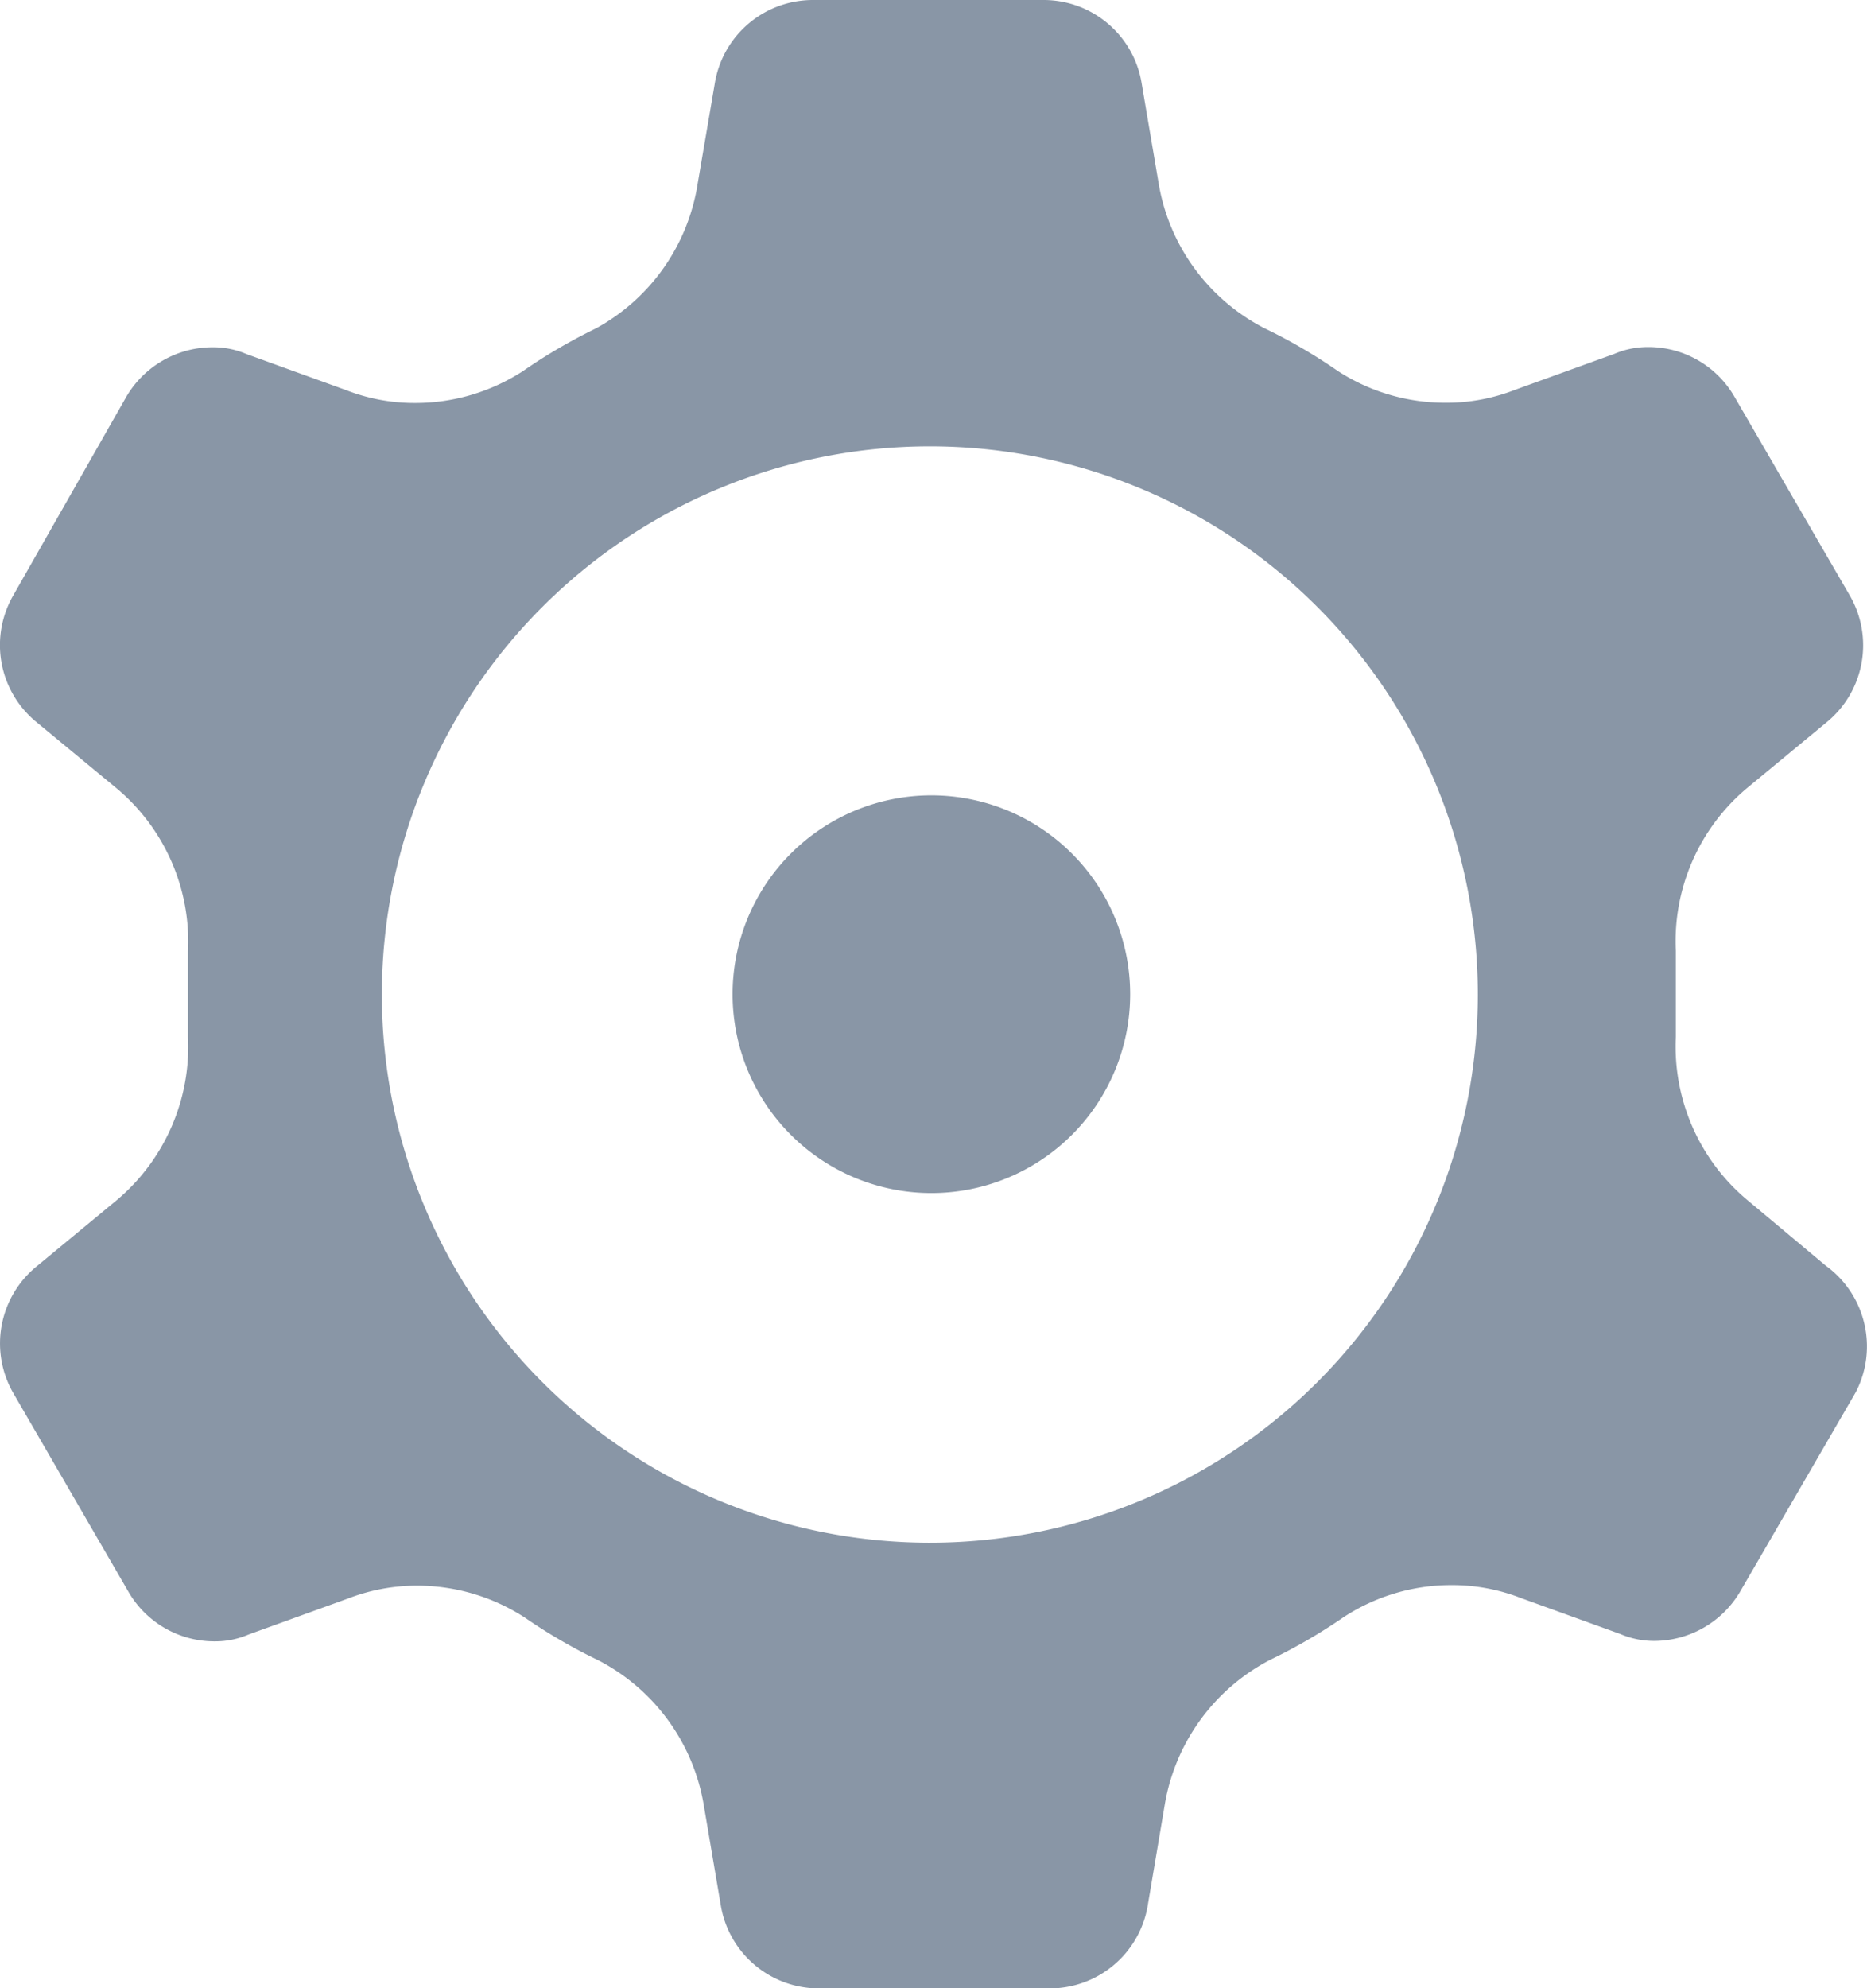 <svg xmlns="http://www.w3.org/2000/svg" width="17.131" height="18.237" viewBox="3.435 2.881 17.131 18.237"><path d="M13.067 21.119h-2.119a.912.912 0 0 1-.9-.767l-.155-.912a1.838 1.838 0 0 0-.967-1.33 5.033 5.033 0 0 1-.675-.392 1.813 1.813 0 0 0-.985-.293H7.26c-.216 0-.43.04-.632.118l-.912.33a.77.77 0 0 1-.308.063h-.011a.912.912 0 0 1-.784-.456l-1.057-1.823a.912.912 0 0 1 .218-1.163l.73-.603c.44-.369.684-.923.656-1.498v-.786a1.833 1.833 0 0 0-.657-1.497l-.73-.603a.912.912 0 0 1-.218-1.162l1.038-1.823a.918.918 0 0 1 .785-.456h.011a.77.77 0 0 1 .309.063l.912.33c.2.078.412.118.626.118h.012c.35 0 .691-.102.985-.292.214-.149.44-.28.674-.394.5-.275.843-.765.93-1.328l.156-.912a.912.912 0 0 1 .9-.77h2.118c.448 0 .83.326.9.768l.155.912c.095.572.455 1.064.97 1.33.235.113.46.244.675.393.293.19.635.291.985.291h.013c.214 0 .426-.04.626-.118l.912-.33a.782.782 0 0 1 .307-.063h.012a.912.912 0 0 1 .784.456l1.058 1.823a.912.912 0 0 1-.21 1.161l-.73.603a1.833 1.833 0 0 0-.656 1.497v.786c-.028.575.215 1.13.657 1.499l.72.602c.366.266.482.76.273 1.161l-1.058 1.824a.918.918 0 0 1-.784.456h-.012a.789.789 0 0 1-.307-.064l-.912-.33a1.733 1.733 0 0 0-.632-.118h-.007c-.35 0-.692.102-.985.293-.215.148-.44.279-.675.392-.512.266-.87.756-.967 1.325l-.154.912a.912.912 0 0 1-.902.777ZM11.981 6.975a5.028 5.028 0 1 0-.028 10.056 5.028 5.028 0 0 0 .028-10.056Zm0 6.849a1.824 1.824 0 1 1 0-3.648 1.824 1.824 0 0 1 0 3.648Z" fill="#8996a6" fill-rule="evenodd" data-name="Icon color"/></svg>